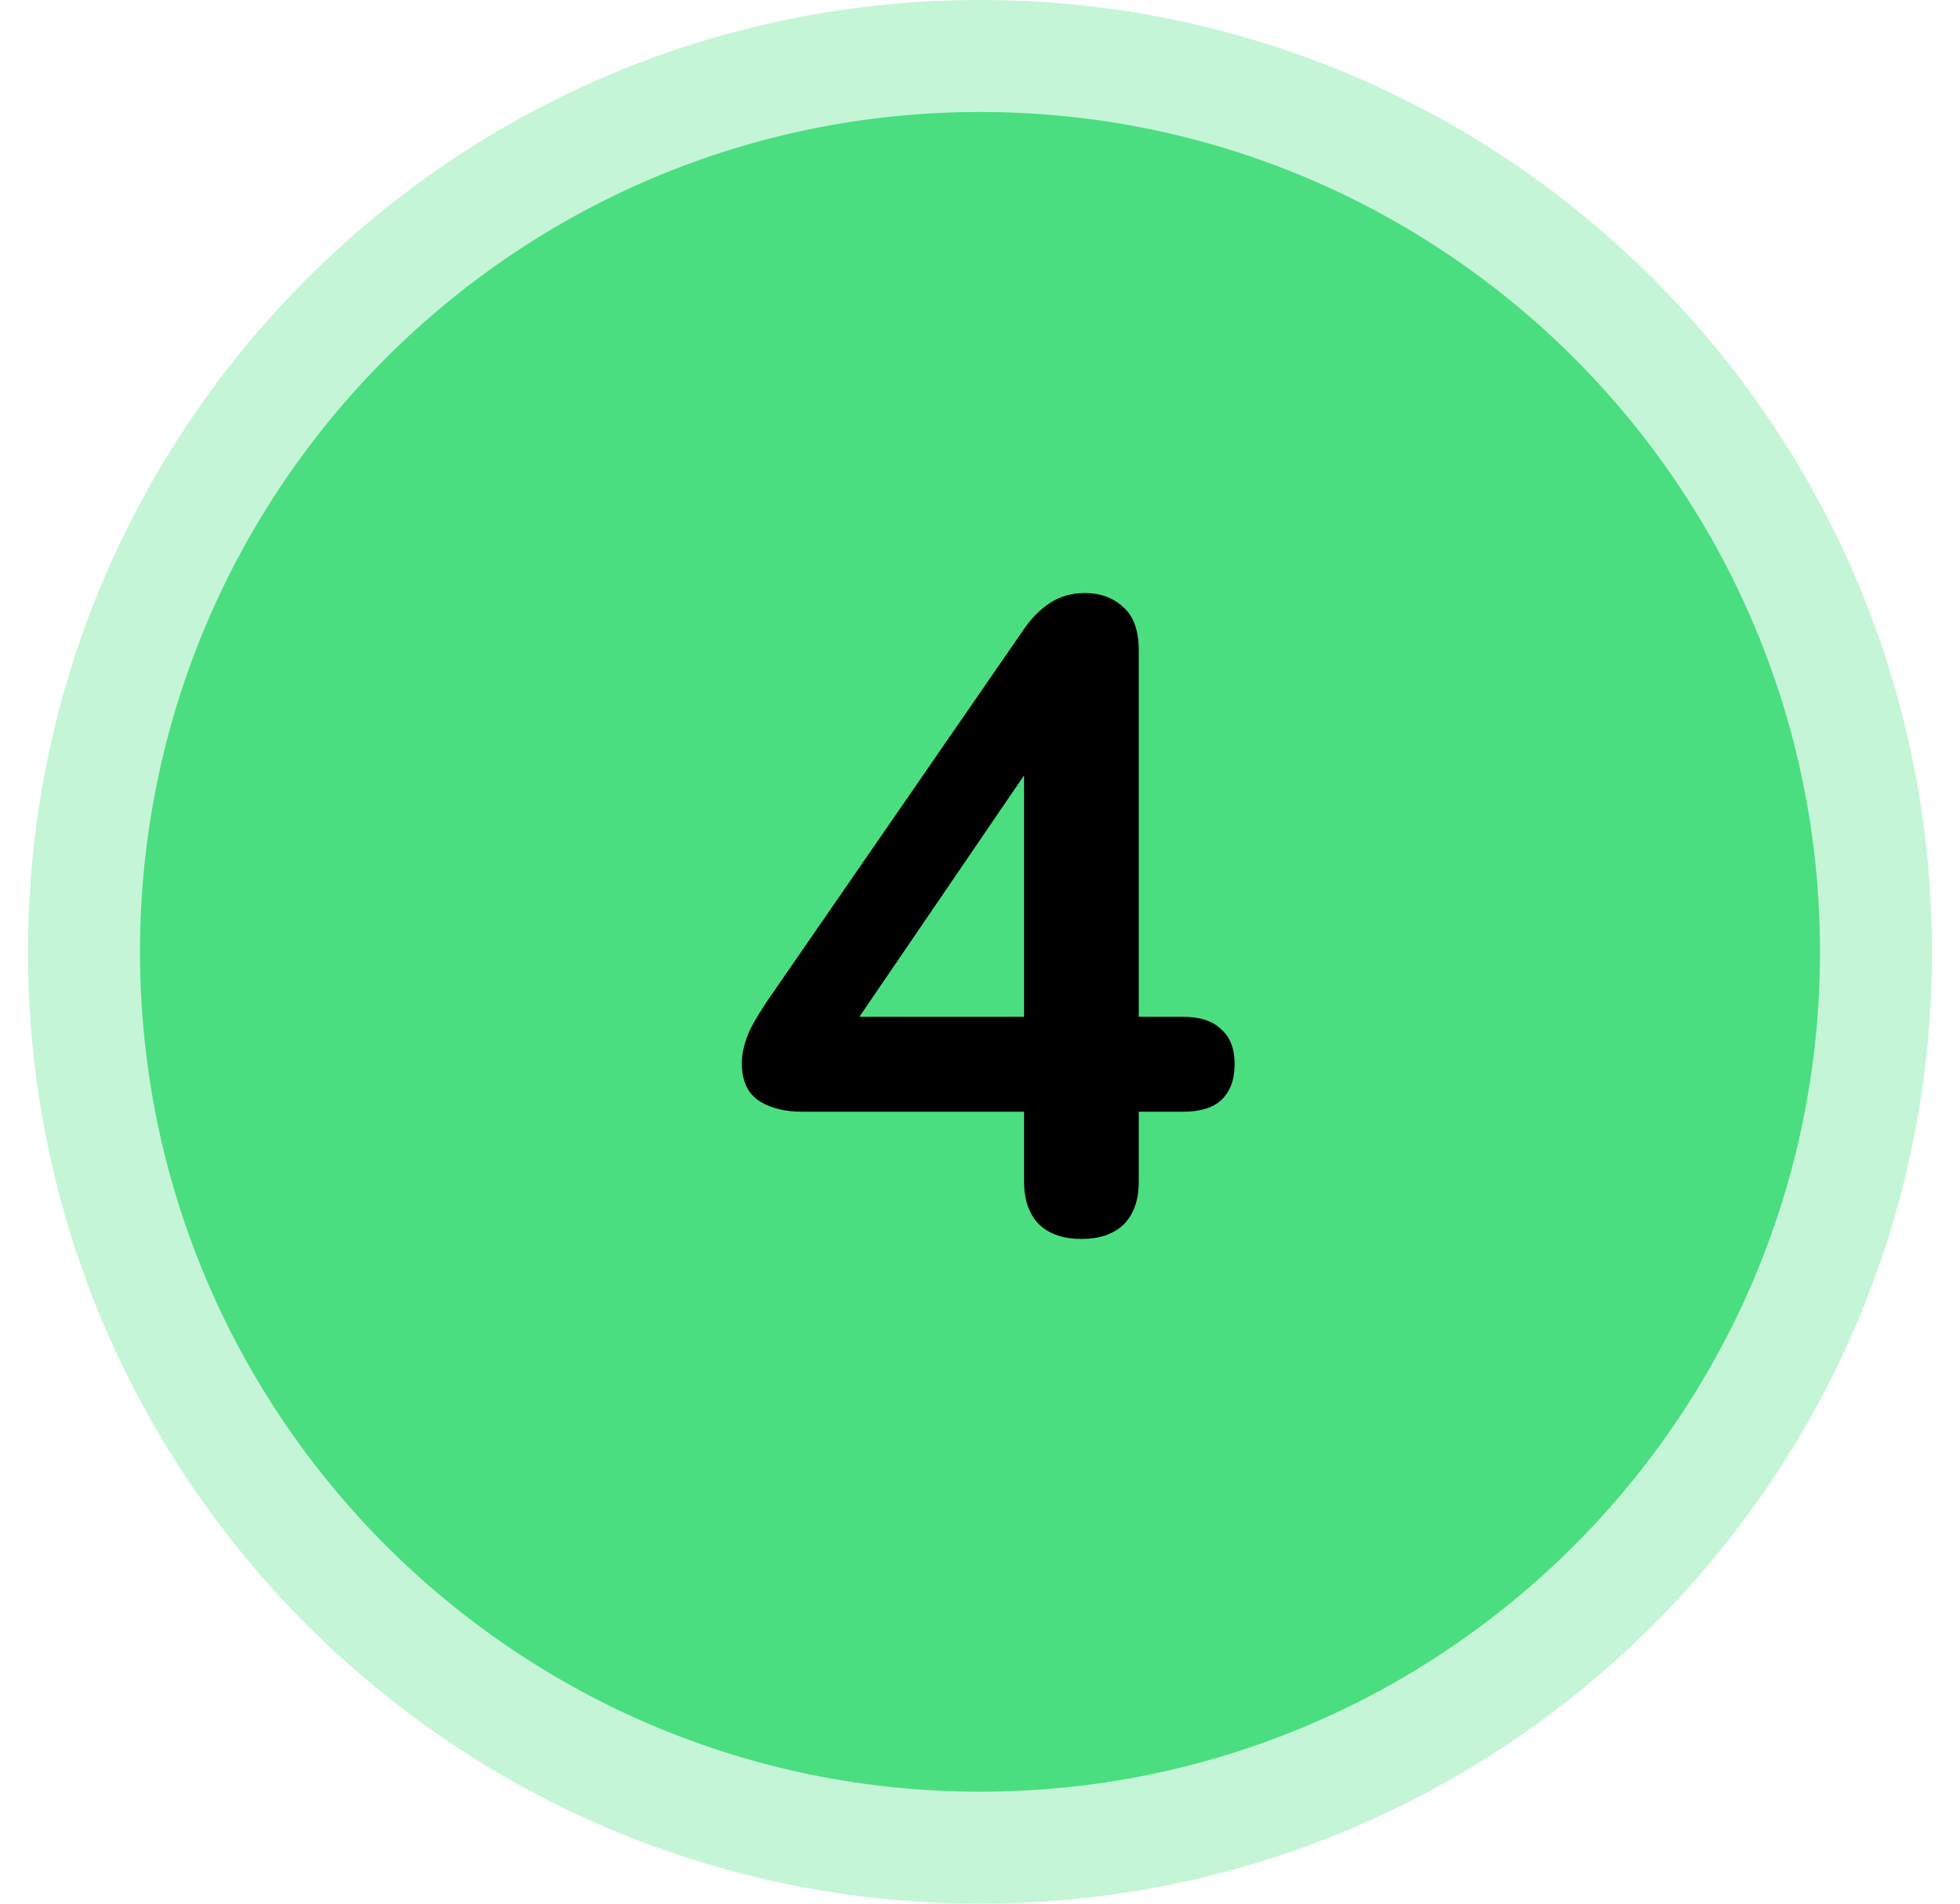 <svg width="35" height="34" viewBox="0 0 35 34" fill="none" xmlns="http://www.w3.org/2000/svg">
<path d="M0.5 17C0.5 7.611 8.111 0 17.5 0V0C26.889 0 34.5 7.611 34.5 17V17C34.5 26.389 26.889 34 17.5 34V34C8.111 34 0.5 26.389 0.5 17V17Z" fill="#4ADE80" fill-opacity="0.32"/>
<path d="M2.5 17C2.5 8.716 9.216 2 17.5 2V2C25.784 2 32.5 8.716 32.5 17V17C32.5 25.284 25.784 32 17.5 32V32C9.216 32 2.5 25.284 2.5 17V17Z" fill="#4ADE80"/>
<path d="M19.311 22.128C18.991 22.128 18.741 22.043 18.559 21.872C18.378 21.691 18.287 21.435 18.287 21.104V19.856H14.335C14.005 19.856 13.738 19.787 13.535 19.648C13.343 19.509 13.247 19.291 13.247 18.992C13.247 18.821 13.29 18.635 13.375 18.432C13.471 18.229 13.636 17.963 13.871 17.632L18.255 11.28C18.404 11.056 18.57 10.885 18.751 10.768C18.933 10.651 19.14 10.592 19.375 10.592C19.652 10.592 19.882 10.677 20.063 10.848C20.244 11.008 20.335 11.264 20.335 11.616V18.16H21.119C21.428 18.16 21.658 18.235 21.807 18.384C21.967 18.523 22.047 18.731 22.047 19.008C22.047 19.285 21.967 19.499 21.807 19.648C21.658 19.787 21.428 19.856 21.119 19.856H20.335V21.104C20.335 21.435 20.244 21.691 20.063 21.872C19.882 22.043 19.631 22.128 19.311 22.128ZM18.287 18.16V13.168H18.751L14.975 18.704V18.16H18.287Z" fill="black"/>
</svg>
